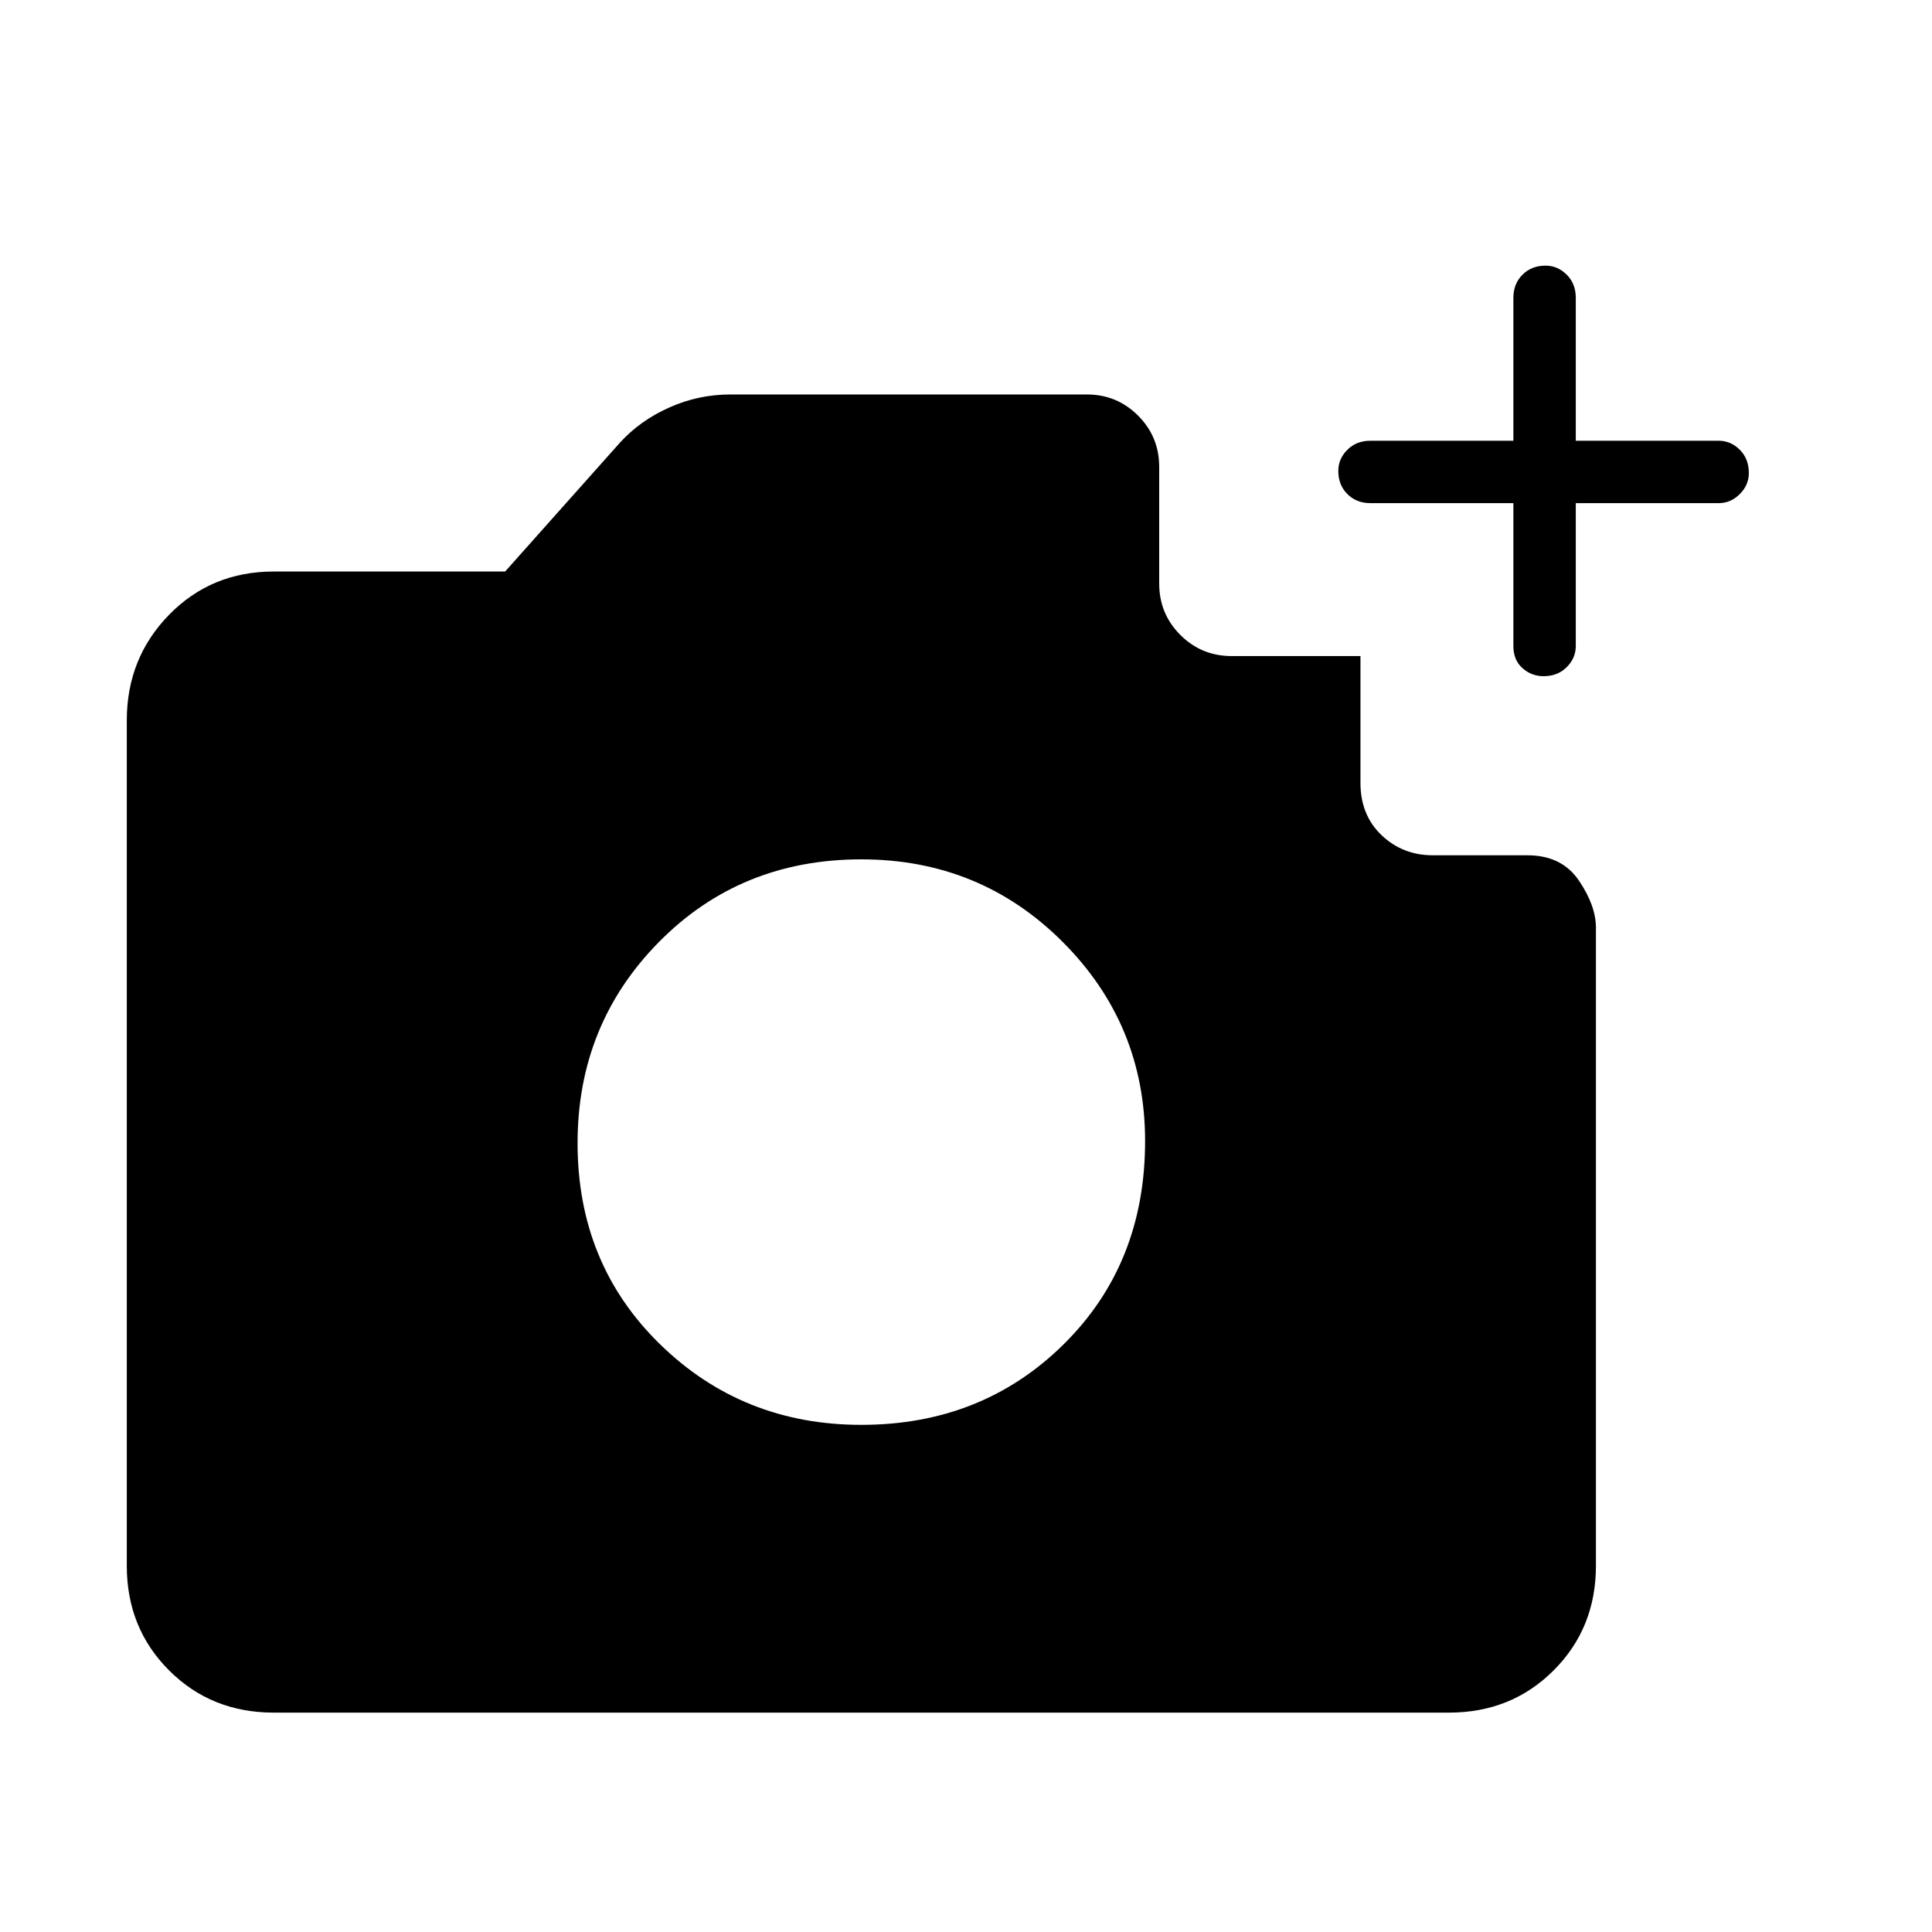 <svg xmlns="http://www.w3.org/2000/svg" height="40" width="40"><path d="M5.667 35.458Q4.375 35.458 3.5 34.583Q2.625 33.708 2.625 32.417V14.917Q2.625 13.625 3.5 12.729Q4.375 11.833 5.667 11.833H10.458L12.833 9.167Q13.25 8.708 13.854 8.438Q14.458 8.167 15.125 8.167H22.5Q23.125 8.167 23.562 8.604Q24 9.042 24 9.667V12.083Q24 12.708 24.438 13.146Q24.875 13.583 25.5 13.583H28.167V16.208Q28.167 16.875 28.604 17.292Q29.042 17.708 29.667 17.708H31.625Q32.333 17.708 32.688 18.229Q33.042 18.75 33.042 19.208V32.417Q33.042 33.708 32.167 34.583Q31.292 35.458 30 35.458ZM17.833 29.5Q20.333 29.5 22.021 27.833Q23.708 26.167 23.708 23.625Q23.708 21.208 22 19.5Q20.292 17.792 17.833 17.792Q15.333 17.792 13.646 19.5Q11.958 21.208 11.958 23.667Q11.958 26.167 13.667 27.833Q15.375 29.5 17.833 29.5ZM31.333 10.417H28.375Q28.083 10.417 27.896 10.229Q27.708 10.042 27.708 9.75Q27.708 9.5 27.896 9.312Q28.083 9.125 28.375 9.125H31.333V6.167Q31.333 5.875 31.521 5.688Q31.708 5.5 32 5.5Q32.25 5.5 32.438 5.688Q32.625 5.875 32.625 6.167V9.125H35.583Q35.833 9.125 36.021 9.312Q36.208 9.5 36.208 9.792Q36.208 10.042 36.021 10.229Q35.833 10.417 35.583 10.417H32.625V13.375Q32.625 13.625 32.438 13.812Q32.25 14 31.958 14Q31.708 14 31.521 13.833Q31.333 13.667 31.333 13.375Z"/></svg>